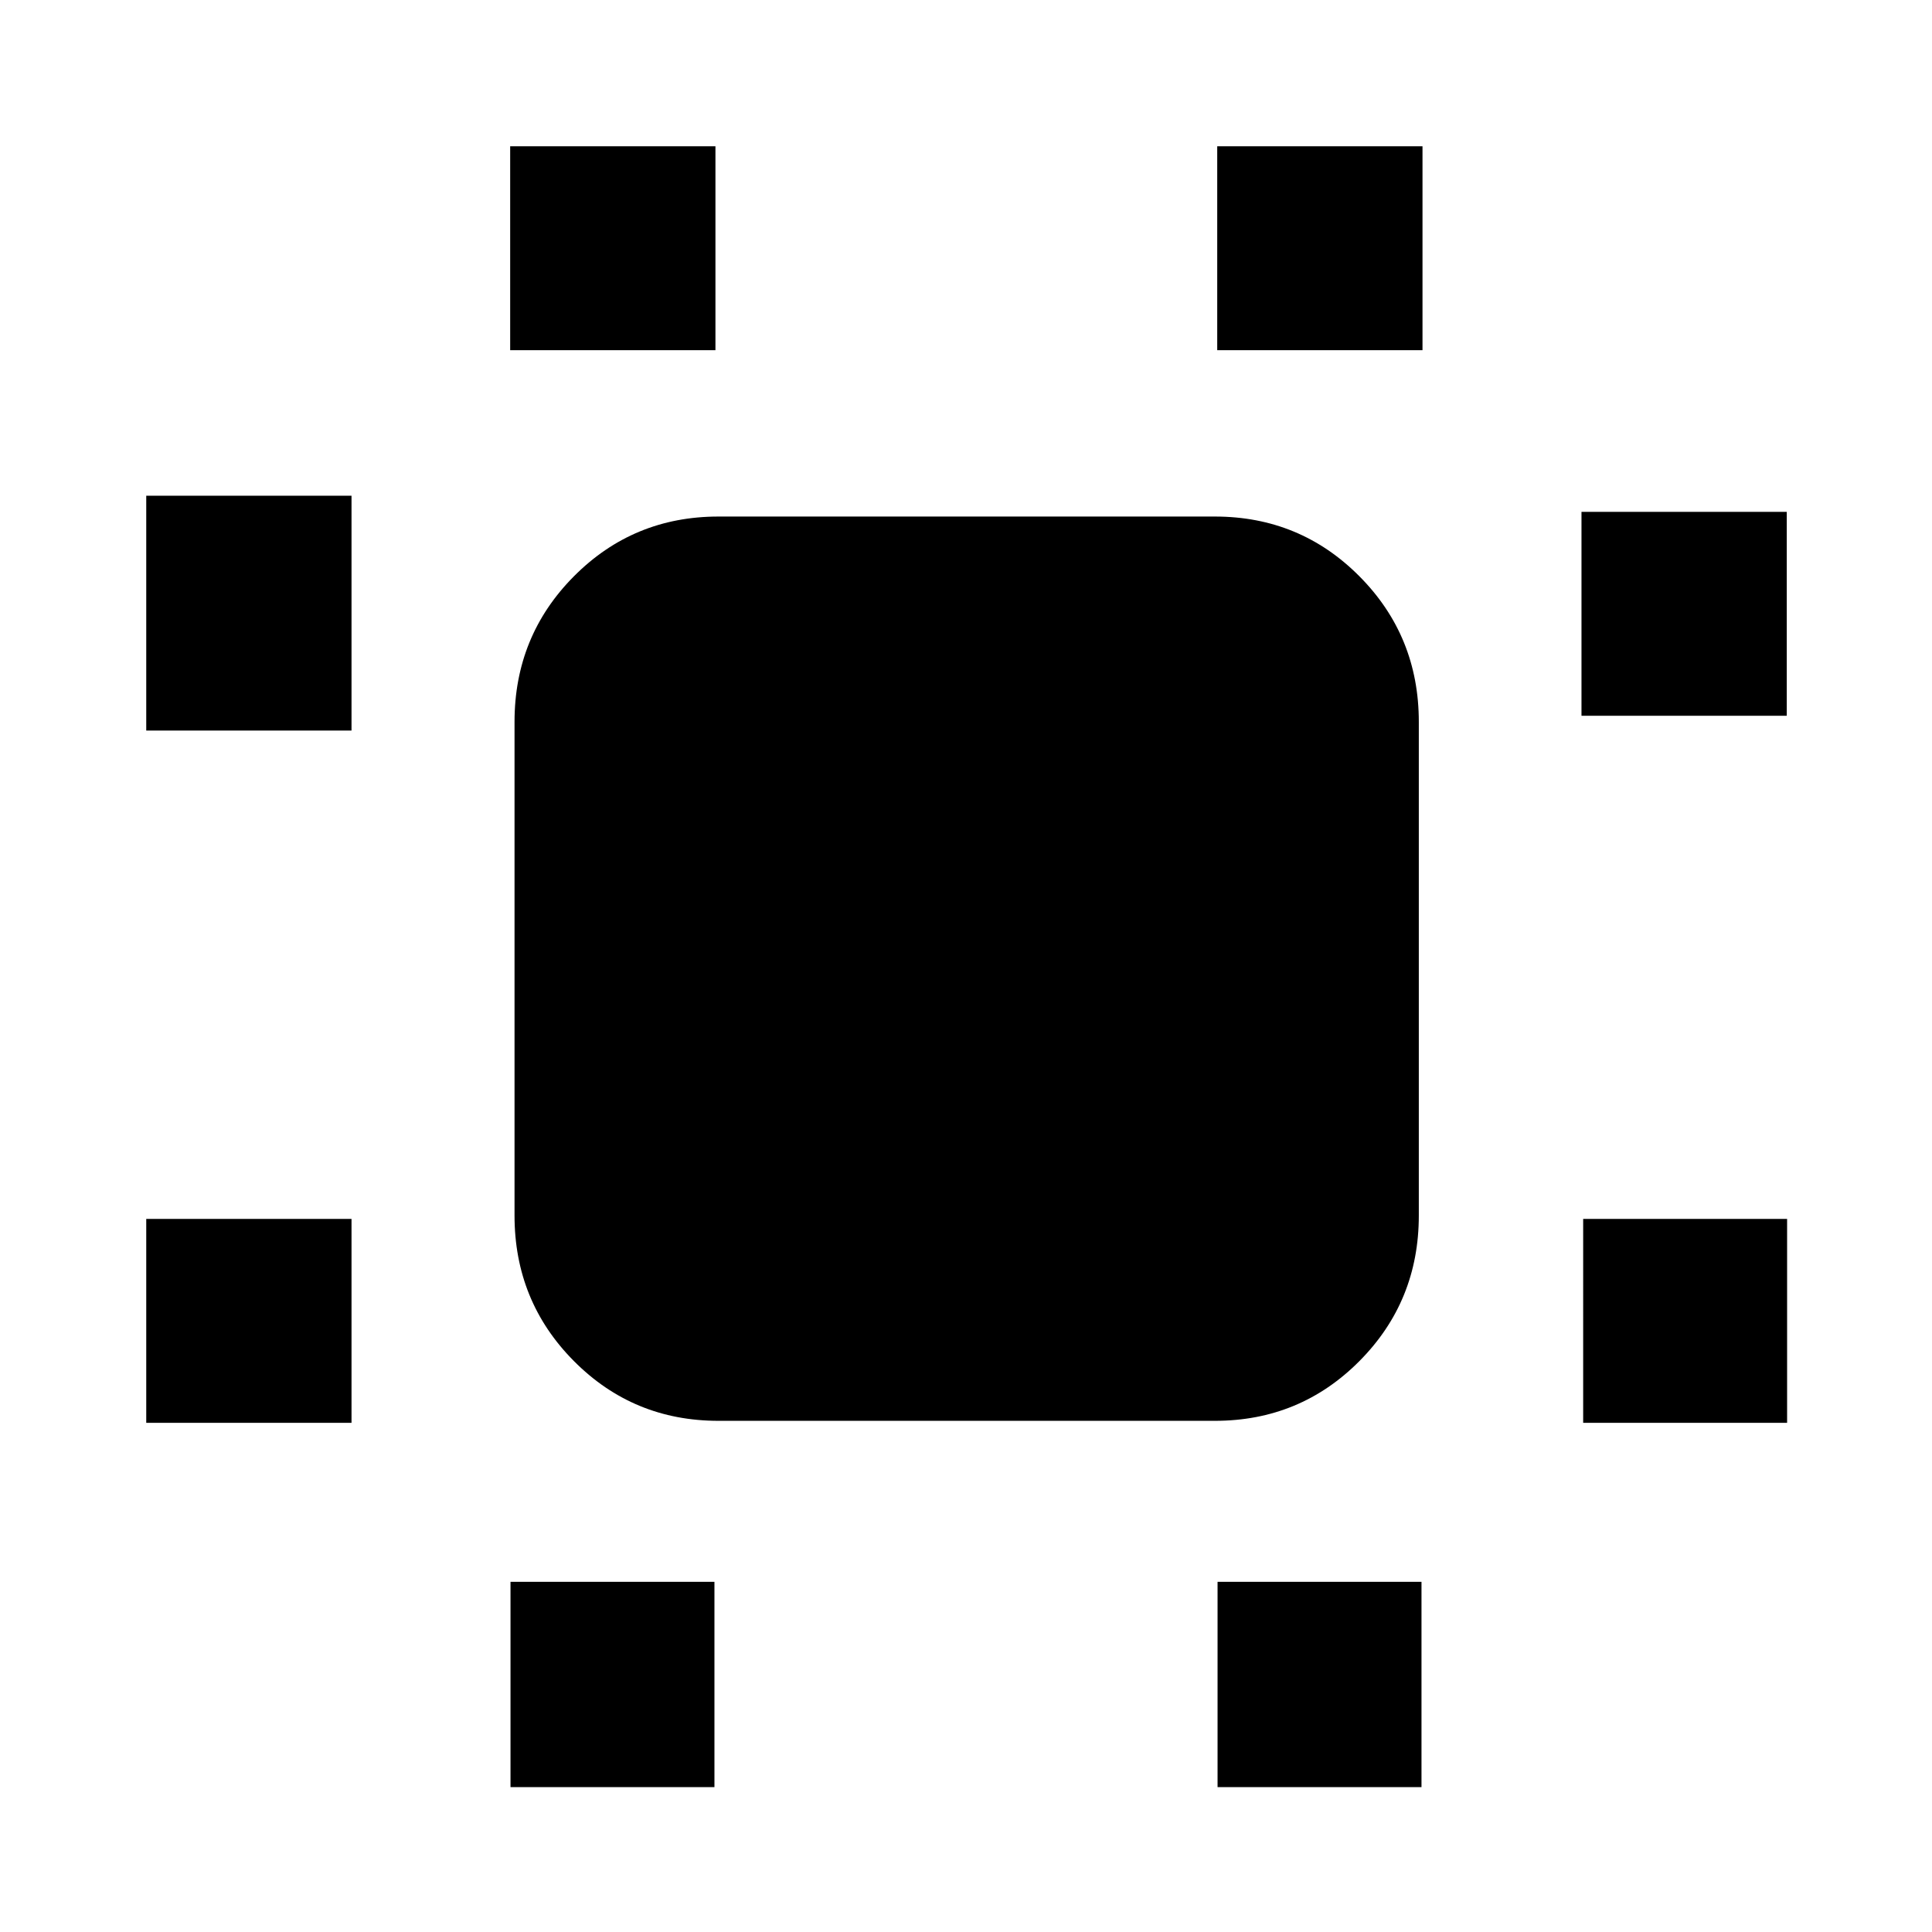<svg xmlns="http://www.w3.org/2000/svg" height="40" viewBox="0 96 960 960" width="40"><path d="M72.667 803V701.667h101.999V803h-102Zm0-344V342.333h101.999V459h-102Zm181 525V882H355v102H253.667Zm-.167-714V168.667h102V270h-102ZM605 984V882h101.333v102H605Zm-.166-714V168.667h101.999V270H604.834Zm181.833 533V701.667H888V803H786.667Zm-.833-351.334V350.333h101.999v101.333H785.834ZM357 802q-42.325 0-71.829-29.7-29.504-29.7-29.504-72.3V454.666q0-42.6 29.504-72.299 29.504-29.7 71.829-29.7h246.667q42.325 0 71.829 29.7Q705 412.066 705 454.666V700q0 42.6-29.504 72.3-29.504 29.7-71.829 29.7H357Z"/></svg>